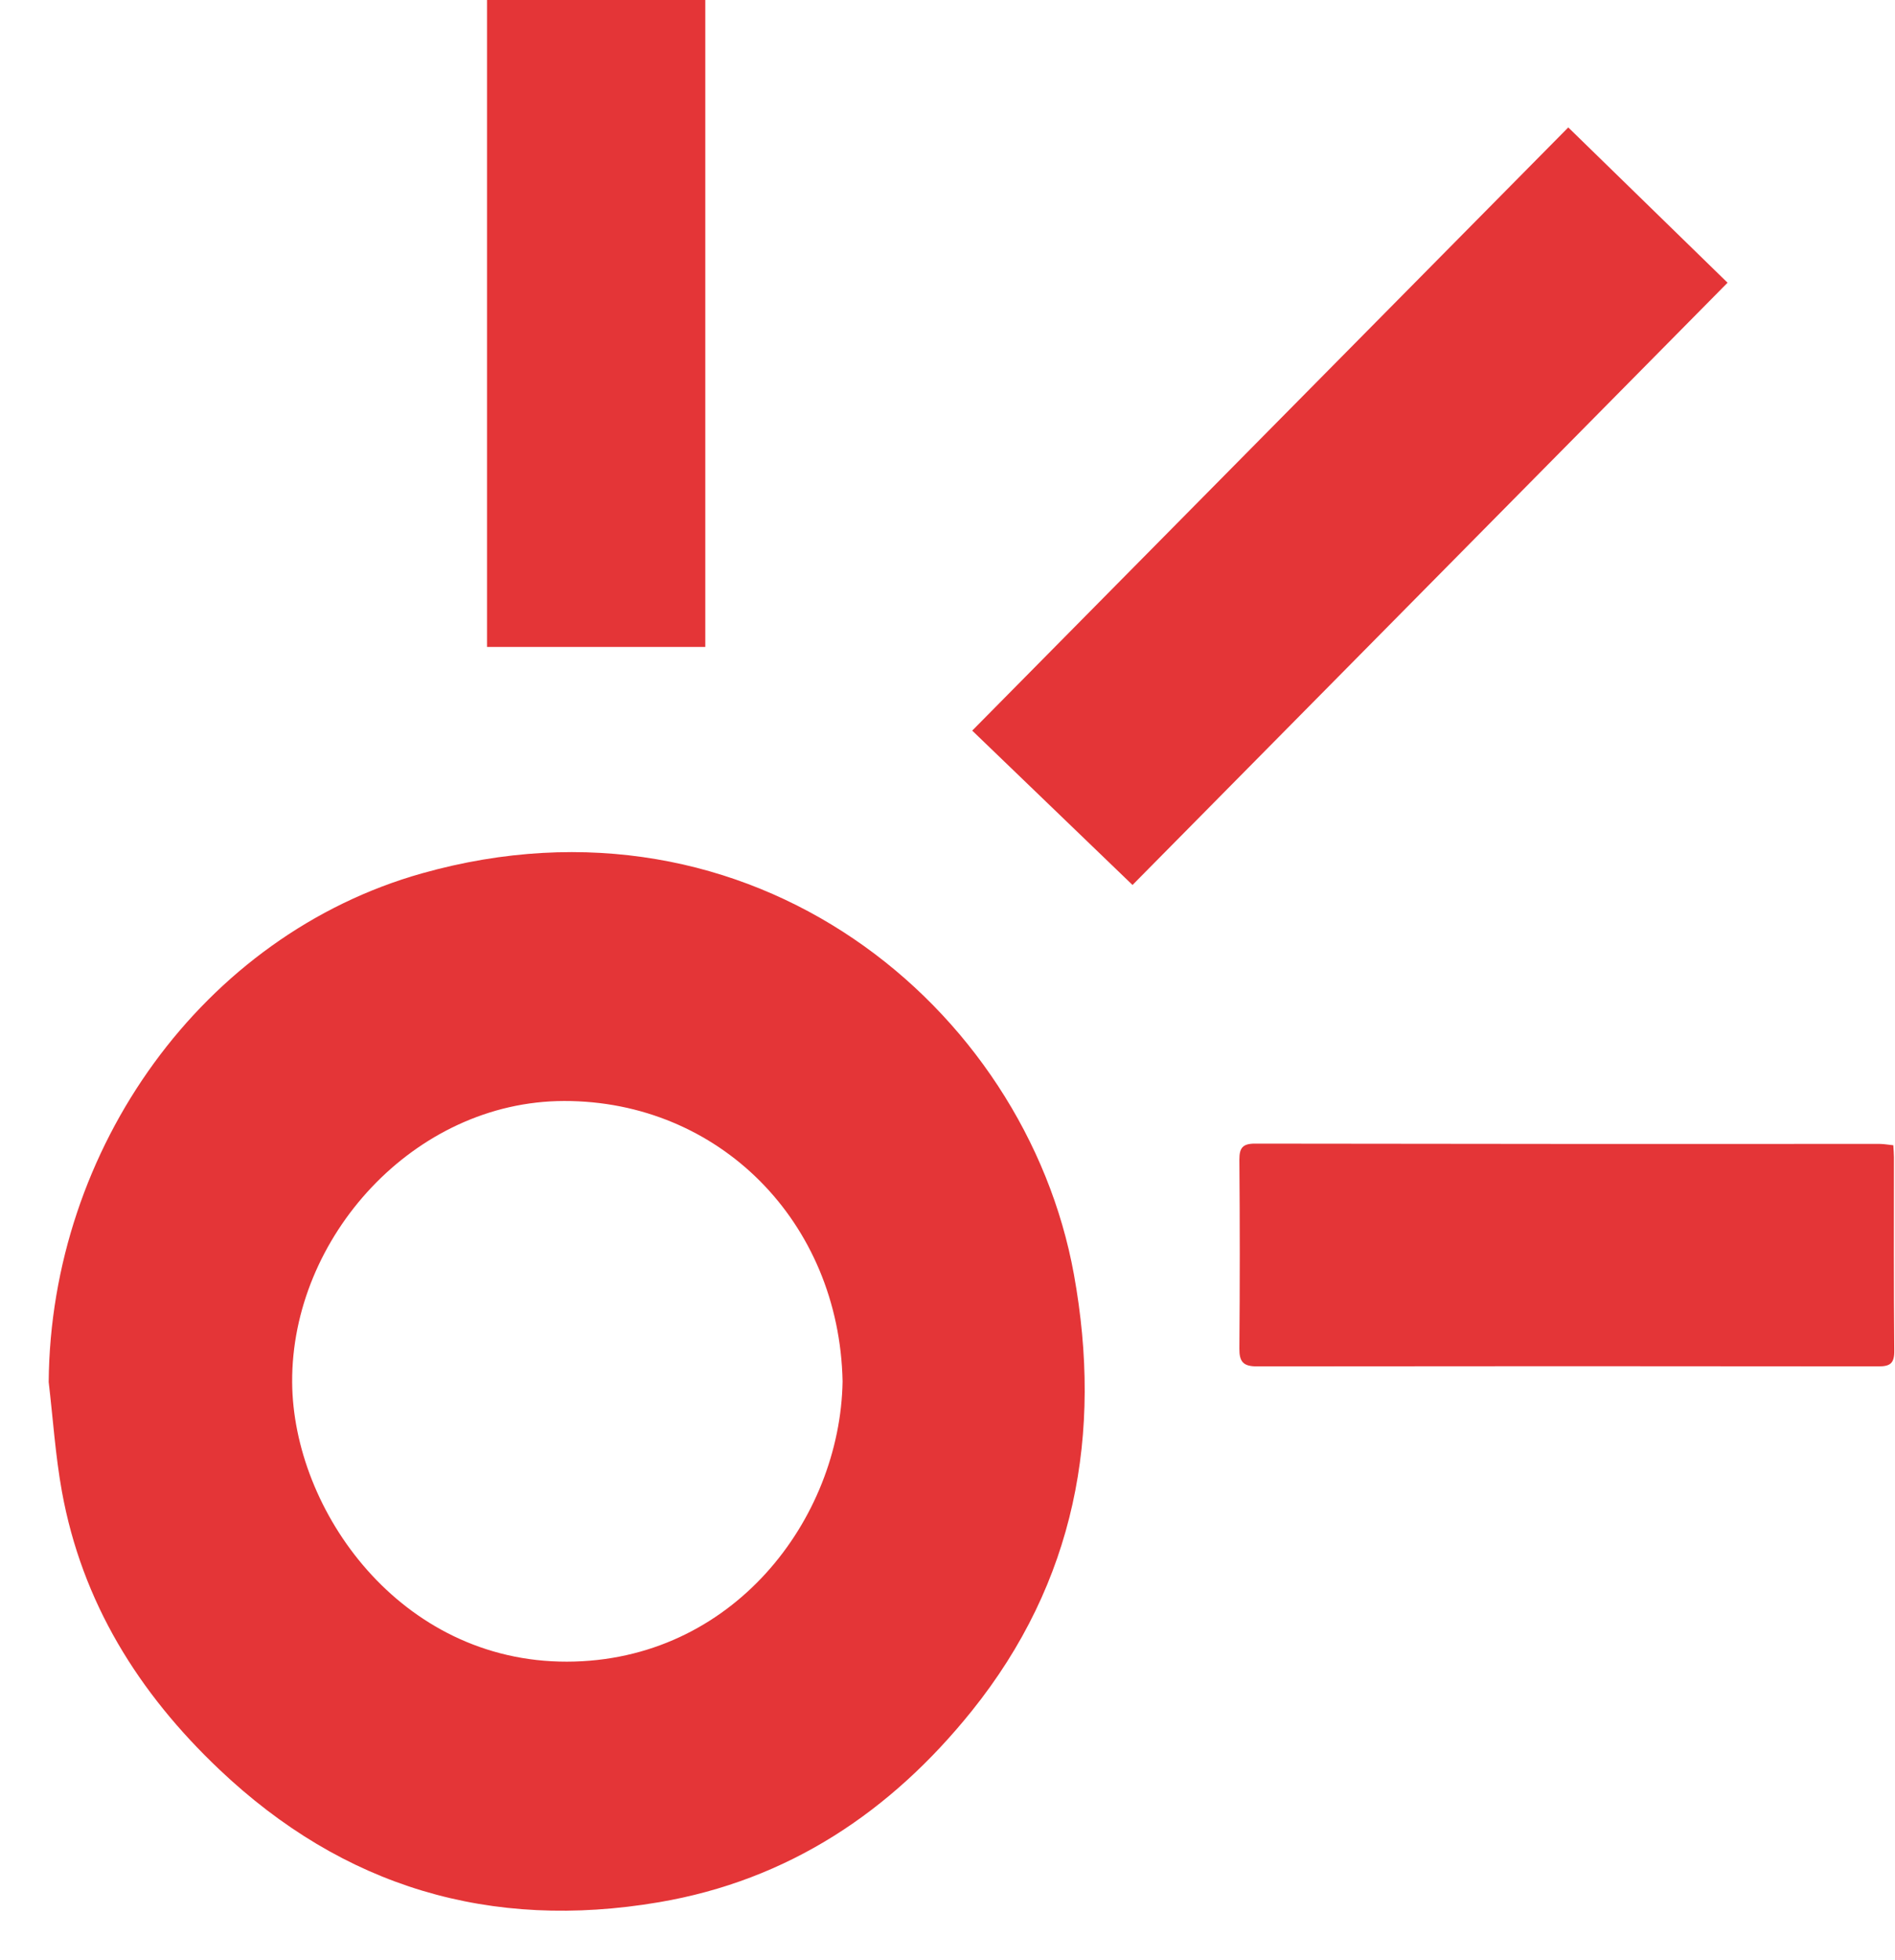 <svg xmlns="http://www.w3.org/2000/svg" viewBox="0 0 1035 1070"><defs><style>.cls-1{fill:#e43537;}</style></defs><g id="Capa_1" data-name="Capa 1"><path class="cls-1" d="M26.59,754.6c1.05-127.72,84.37-244,203.75-277.7,180.42-50.89,329.72,73,356.2,218.93,15.8,87.1.71,168-55.73,238.32-44.27,55.12-100.28,92.52-171,104.51-91.86,15.58-172.16-8.12-240.07-72.54C75.57,924.25,44.77,874.8,33.81,814.38,30.24,794.66,28.94,774.53,26.59,754.6Zm433.61-.32C458.41,667,392.58,601.05,308.1,601.16c-82,.11-149,74.56-148.53,153.57C160,824.57,218.41,907.5,309.7,907.29,400.13,907.09,458.9,829.63,460.2,754.28Z"/><path class="cls-1" d="M856.55,69.58l87,84.79-325,328.84L531,398.93Z"/><path class="cls-1" d="M1034.08,625.33c.14,2.47.35,4.48.35,6.49,0,35.24-.16,70.49.18,105.73.06,6.81-2.19,8.53-8.63,8.52q-169.76-.21-339.53,0c-7.47,0-9.6-2.58-9.54-9.78q.44-51.52,0-103.07c0-6.4,1.73-8.79,8.53-8.78q170.65.27,341.31.16C1029.05,624.63,1031.33,625.05,1034.08,625.33Z"/><path class="cls-1" d="M266,0H385.21V353.24H266Z"/></g></svg>